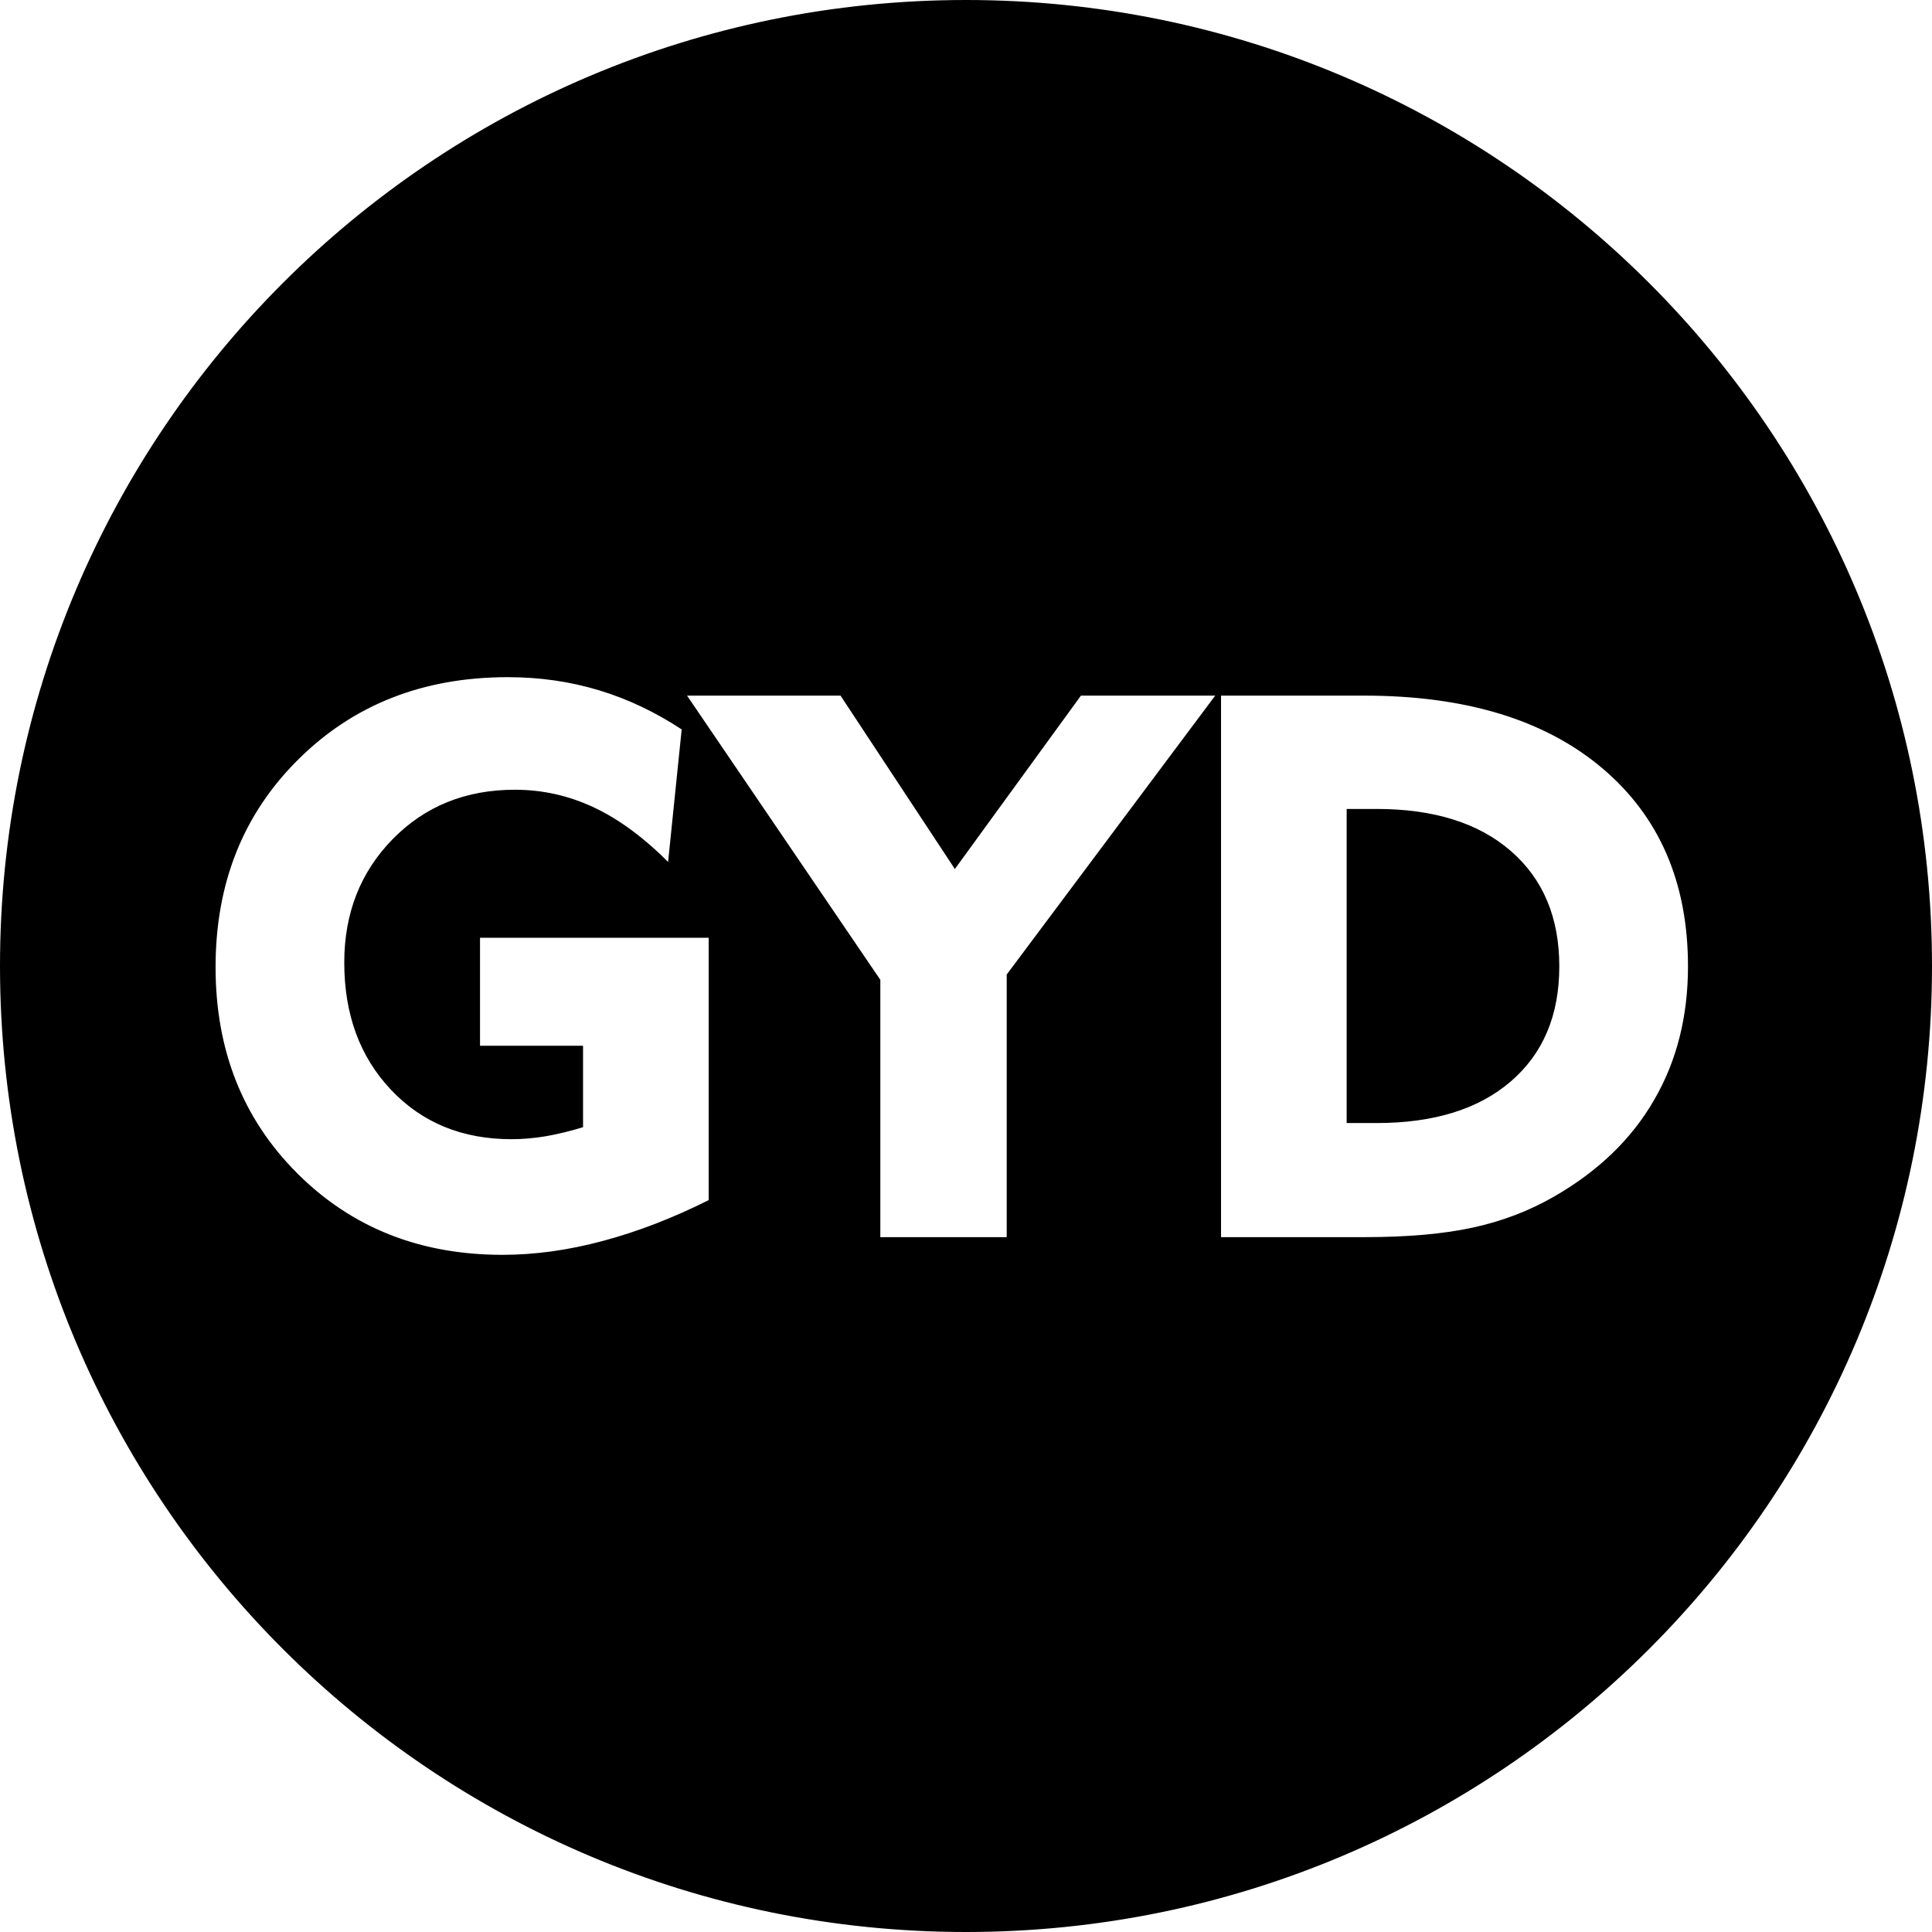 <?xml version="1.0" encoding="UTF-8"?>
<!DOCTYPE svg PUBLIC "-//W3C//DTD SVG 1.1//EN" "http://www.w3.org/Graphics/SVG/1.1/DTD/svg11.dtd">
<!-- Creator: CorelDRAW 2021.5 -->
<svg xmlns="http://www.w3.org/2000/svg" xml:space="preserve" width="1652px" height="1652px" version="1.1" style="shape-rendering:geometricPrecision; text-rendering:geometricPrecision; image-rendering:optimizeQuality; fill-rule:evenodd; clip-rule:evenodd"
viewBox="0 0 1652 1652"
 xmlns:xlink="http://www.w3.org/1999/xlink"
 xmlns:xodm="http://www.corel.com/coreldraw/odm/2003">
 <defs>
  <style type="text/css">
   <![CDATA[
    .str0 {stroke:black;stroke-width:2.36;stroke-miterlimit:22.926}
    .fil0 {fill:black}
   ]]>
  </style>
 </defs>
 <g id="Layer_x0020_1">
  <path class="fil0 str0" d="M826 1.18c455.54,0 824.82,369.28 824.82,824.82 0,455.54 -369.28,824.82 -824.82,824.82 -455.54,0 -824.82,-369.28 -824.82,-824.82 0,-455.54 369.28,-824.82 824.82,-824.82zm-218.86 799.51l0 226.24c-31.23,15.67 -61.69,27.39 -91.27,35.28 -29.69,7.99 -58.39,11.94 -86.22,11.94 -70.88,0 -129.6,-23.34 -176.39,-70.12 -46.78,-46.78 -70.11,-105.83 -70.11,-177.04 0,-71.98 23.66,-131.47 71.1,-178.47 47.44,-47.11 107.37,-70.67 180,-70.67 27.39,0 53.47,3.73 78.34,11.29 24.76,7.45 48.64,18.84 71.54,33.96l-11.94 116.46c-21.59,-21.8 -43.06,-37.8 -64.42,-47.88 -21.48,-10.18 -43.94,-15.22 -67.49,-15.22 -41.74,0 -76.25,13.91 -103.64,41.85 -27.39,27.93 -41.09,62.88 -41.09,104.73 0,44.15 13.26,80.09 39.66,108.03 26.41,27.93 60.48,41.85 102.11,41.85 9.64,0 19.39,-0.88 29.25,-2.52 9.86,-1.76 20.05,-4.17 30.79,-7.45l0 -67.6 -88.09 0 0 -94.66 197.87 0zm144.42 258.34l0 -220.87 -166.31 -244.53 134.1 0 97.17 147.36 107.15 -147.36 117.77 0 -179.45 240.04 0 225.36 -110.43 0zm401.11 -99.92l24.43 0c48.54,0 86.55,-11.72 113.94,-35.27 27.39,-23.56 41.09,-55.99 41.09,-97.51 0,-41.52 -13.7,-74.06 -41.09,-97.83 -27.39,-23.78 -65.4,-35.61 -113.94,-35.61l-24.43 0 0 266.22zm-109.78 99.92l0 -465.4 123.58 0c86.88,0 155.03,20.71 204.22,62.23 49.19,41.52 73.84,98.38 73.84,170.47 0,43.17 -9.75,81.62 -29.25,115.03 -19.39,33.53 -47.99,61.03 -85.67,82.72 -21.48,12.38 -44.7,21.26 -69.9,26.73 -25.09,5.48 -56.2,8.22 -93.24,8.22l-123.58 0z"/>
 </g>
</svg>
